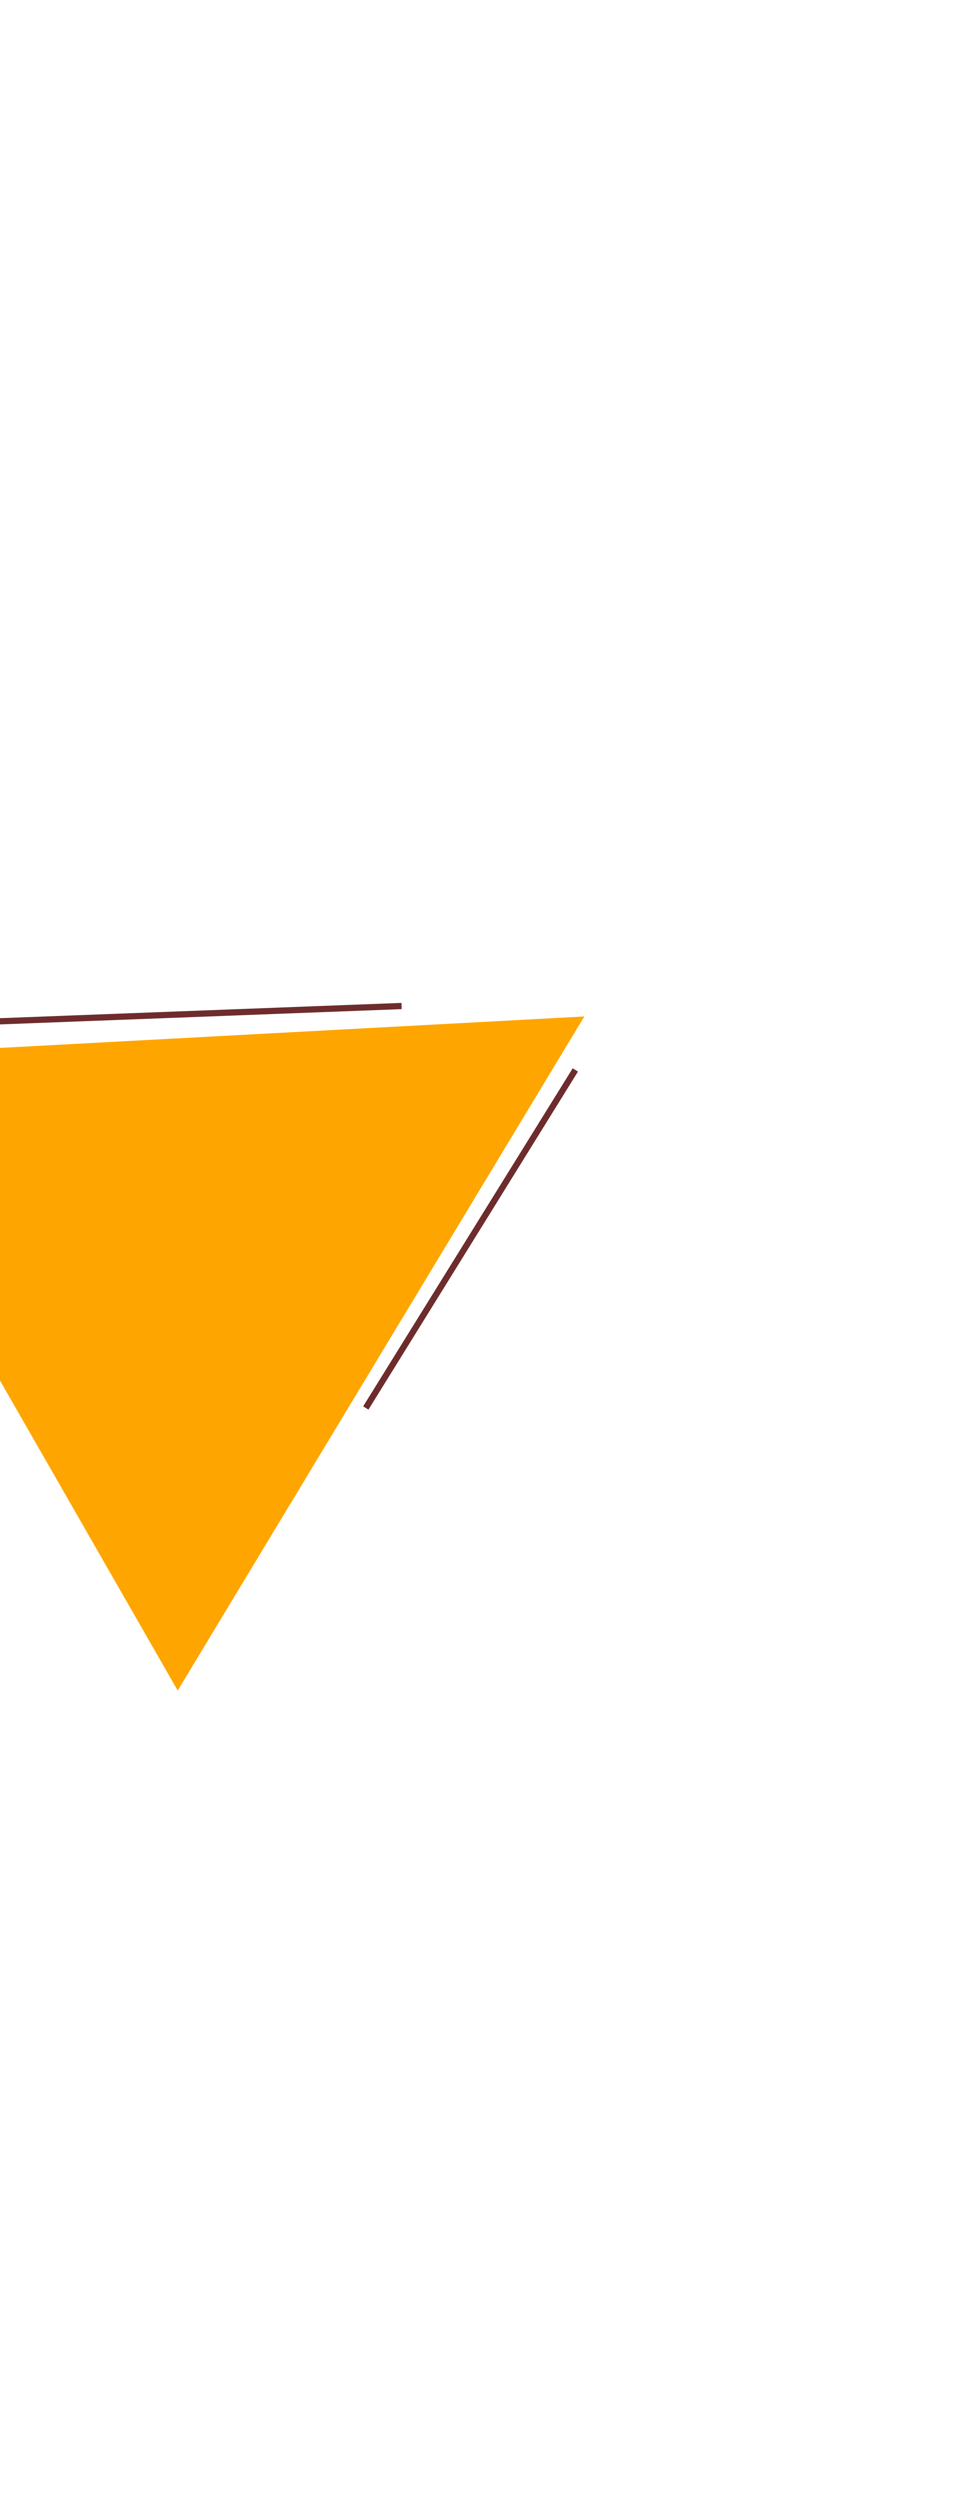 <svg width="500" height="1279" viewBox="0 0 784 1279" fill="none" xmlns="http://www.w3.org/2000/svg">
<g filter="url(#filter0_d)">
<path d="M468.897 448.157L142.605 988.924L-148.431 481.387L468.897 448.157Z" fill="#FFA500"/>
<line y1="-2.5" x2="385.185" y2="-2.5" transform="matrix(0.999 -0.038 0.02 1 -62.501 456.917)" stroke="#6E2C2C" stroke-width="5"/>
<line y1="-2.5" x2="319.048" y2="-2.5" transform="matrix(0.527 -0.85 0.844 0.536 295.651 763.579)" stroke="#6E2C2C" stroke-width="5"/>
</g>
<defs>
<filter id="filter0_d" x="-198.431" y="391.461" width="717.328" height="651.464" filterUnits="userSpaceOnUse" color-interpolation-filters="sRGB">
<feFlood flood-opacity="0" result="BackgroundImageFix"/>
<feColorMatrix in="SourceAlpha" type="matrix" values="0 0 0 0 0 0 0 0 0 0 0 0 0 0 0 0 0 0 127 0"/>
<feOffset dy="4"/>
<feGaussianBlur stdDeviation="25"/>
<feColorMatrix type="matrix" values="0 0 0 0 0 0 0 0 0 0 0 0 0 0 0 0 0 0 0.25 0"/>
<feBlend mode="normal" in2="BackgroundImageFix" result="effect1_dropShadow"/>
<feBlend mode="normal" in="SourceGraphic" in2="effect1_dropShadow" result="shape"/>
</filter>
</defs>
</svg>
